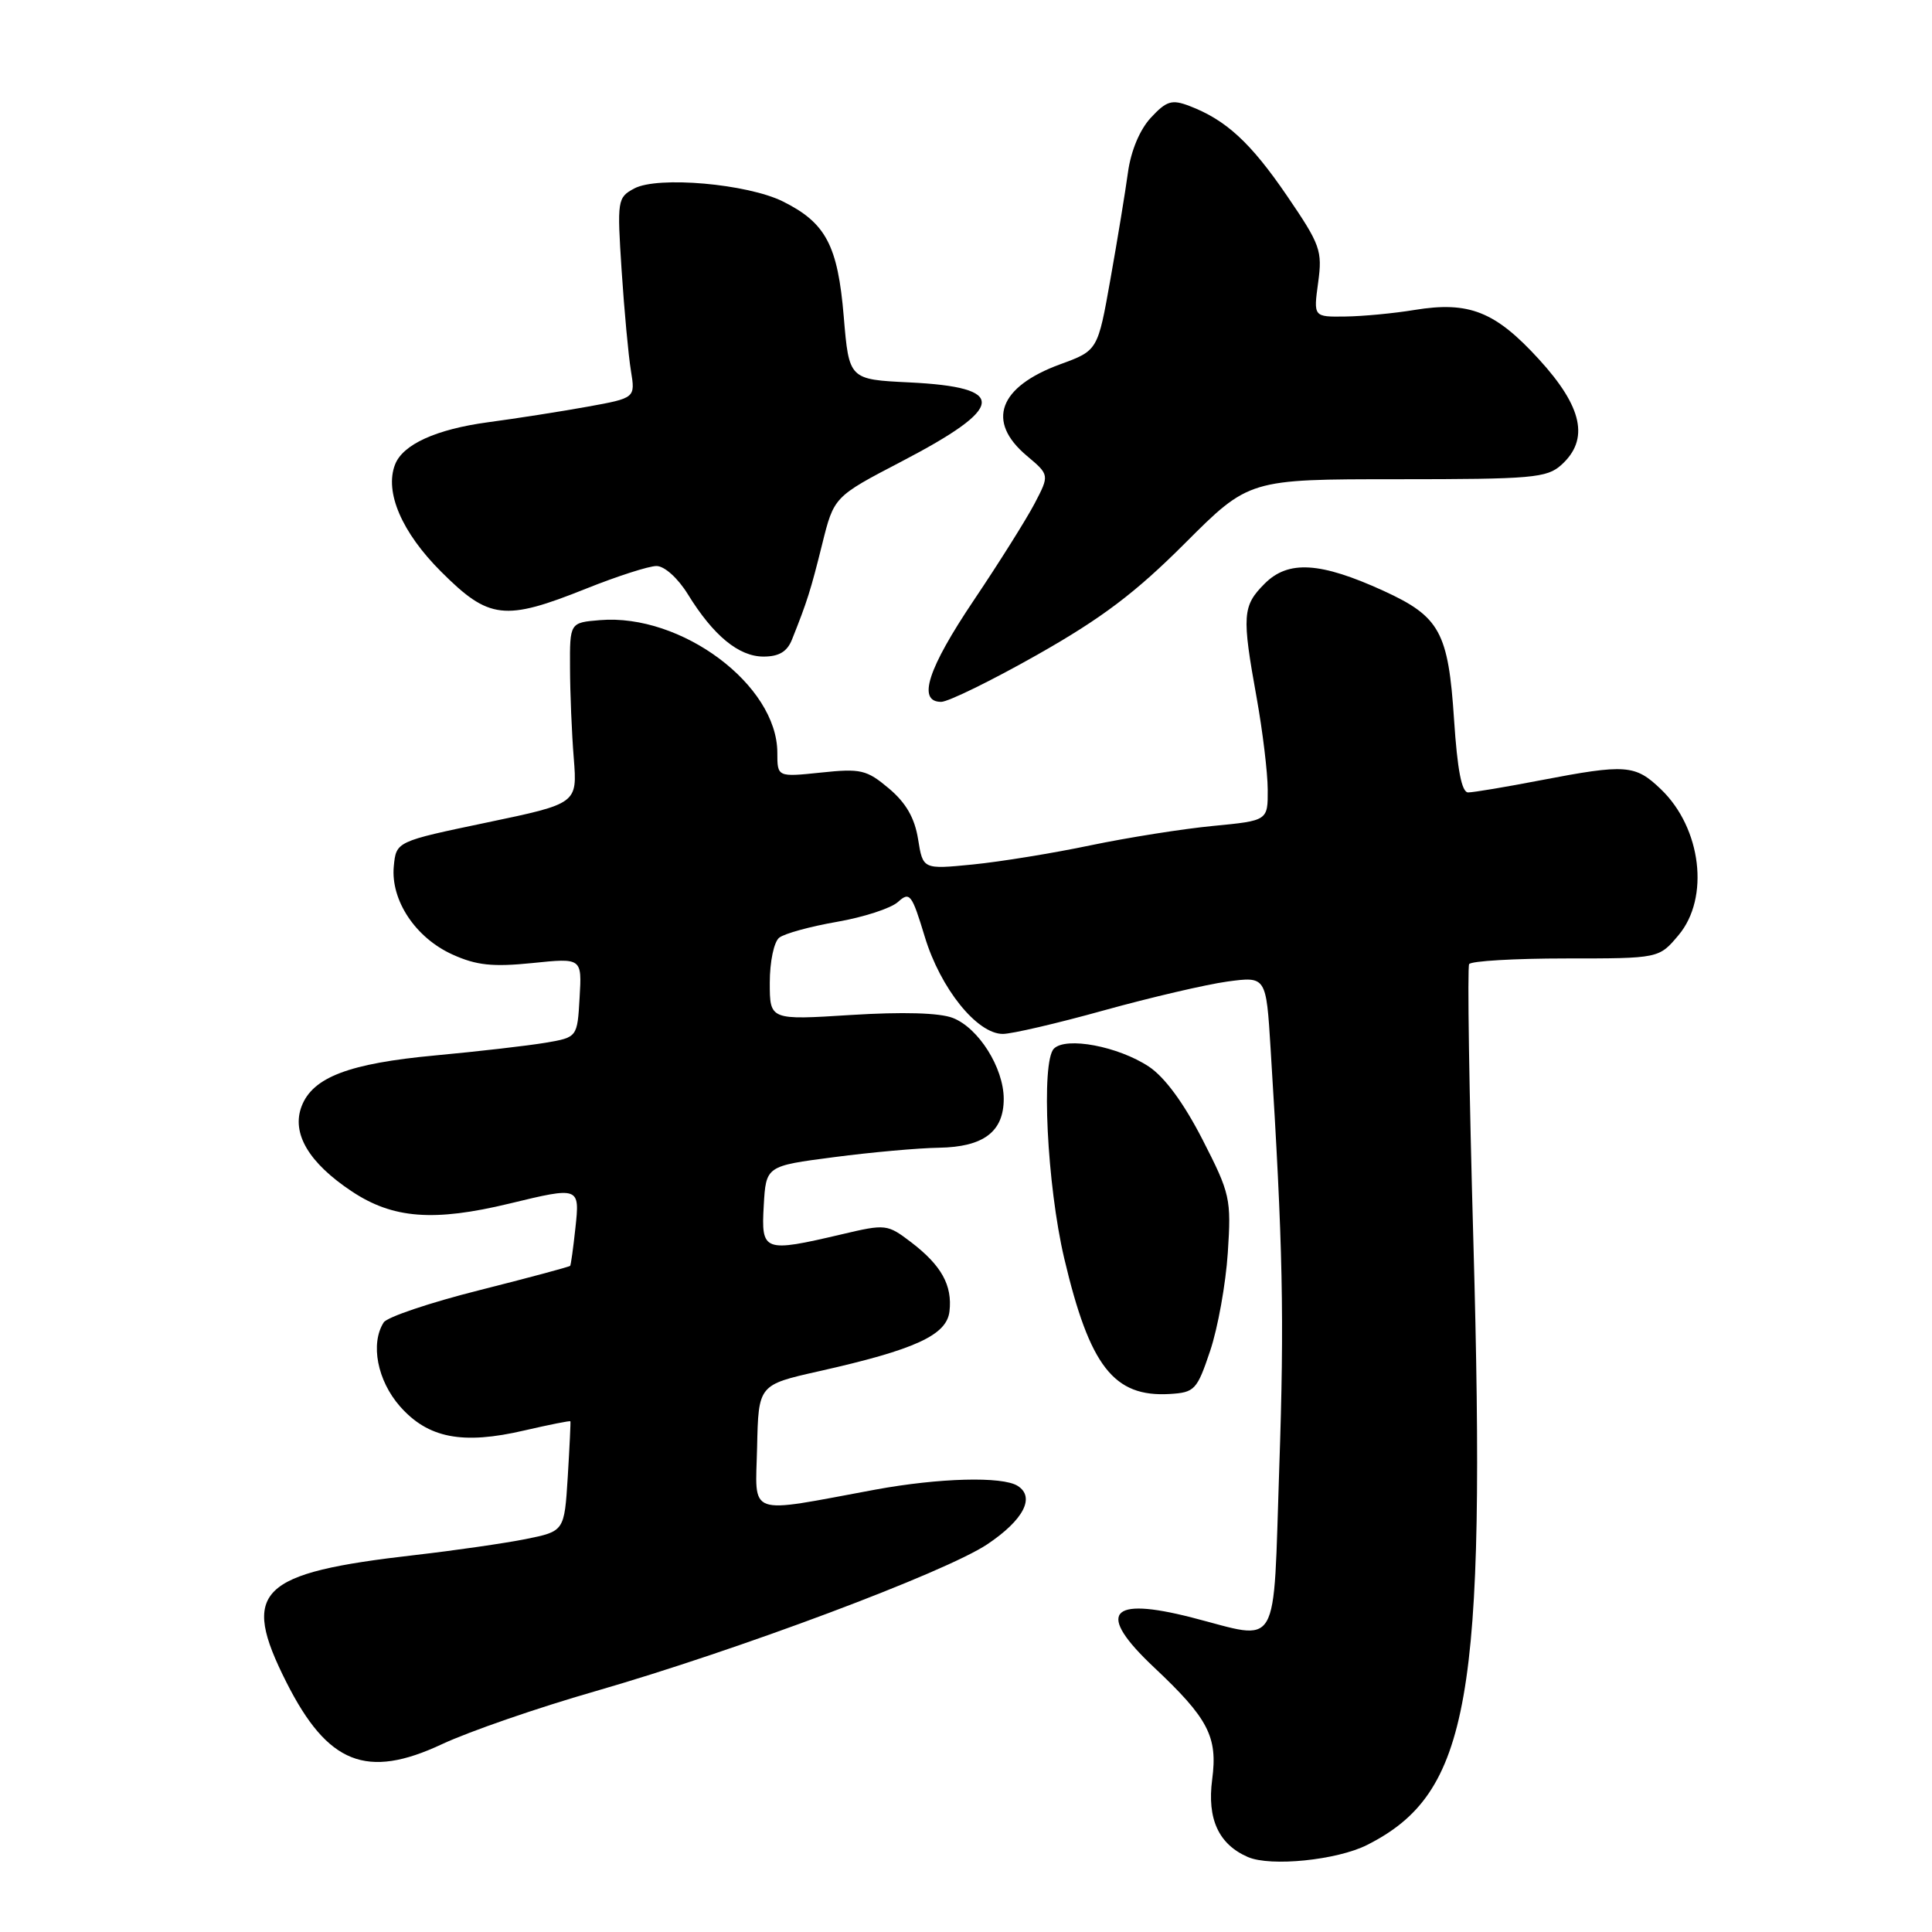 <?xml version="1.0" encoding="UTF-8" standalone="no"?>
<!DOCTYPE svg PUBLIC "-//W3C//DTD SVG 1.1//EN" "http://www.w3.org/Graphics/SVG/1.1/DTD/svg11.dtd" >
<svg xmlns="http://www.w3.org/2000/svg" xmlns:xlink="http://www.w3.org/1999/xlink" version="1.1" viewBox="0 0 256 256">
 <g >
 <path fill="currentColor"
d=" M 181.14 244.47 C 194.75 237.60 196.93 225.20 195.23 164.50 C 194.67 144.70 194.42 128.16 194.67 127.75 C 194.92 127.34 200.68 127.00 207.47 127.00 C 219.82 127.00 219.82 127.00 222.41 123.92 C 226.57 118.98 225.45 109.72 220.07 104.57 C 216.67 101.31 215.45 101.22 204.14 103.39 C 199.54 104.28 195.22 105.00 194.54 105.00 C 193.68 105.00 193.11 102.02 192.67 95.35 C 191.91 83.76 190.79 81.71 183.35 78.30 C 174.95 74.46 170.71 74.20 167.58 77.33 C 164.62 80.29 164.54 81.54 166.52 92.50 C 167.31 96.90 167.97 102.35 167.98 104.62 C 168.00 108.74 168.00 108.74 160.75 109.44 C 156.76 109.82 149.45 110.98 144.50 112.01 C 139.55 113.05 132.53 114.19 128.89 114.55 C 122.29 115.20 122.29 115.20 121.65 111.19 C 121.20 108.38 120.05 106.38 117.78 104.47 C 114.84 102.00 114.06 101.81 108.78 102.37 C 103.00 102.97 103.00 102.97 103.00 99.73 C 102.99 90.77 90.29 81.28 79.50 82.17 C 75.50 82.50 75.50 82.50 75.53 88.50 C 75.54 91.80 75.76 97.19 76.03 100.49 C 76.50 106.48 76.50 106.48 64.50 108.99 C 52.50 111.50 52.50 111.50 52.18 114.78 C 51.75 119.29 55.06 124.27 59.96 126.48 C 63.14 127.92 65.29 128.14 70.53 127.61 C 77.11 126.93 77.11 126.93 76.80 132.19 C 76.50 137.45 76.50 137.45 72.28 138.17 C 69.96 138.56 63.39 139.32 57.67 139.85 C 46.24 140.91 41.43 142.74 39.96 146.60 C 38.60 150.18 40.92 154.09 46.64 157.88 C 52.07 161.48 57.48 161.90 67.50 159.48 C 76.80 157.23 76.84 157.24 76.24 162.75 C 75.96 165.36 75.65 167.60 75.55 167.73 C 75.45 167.86 70.04 169.31 63.51 170.96 C 56.99 172.60 51.28 174.52 50.84 175.23 C 49.05 178.04 50.00 182.93 52.99 186.34 C 56.71 190.57 61.28 191.46 69.49 189.54 C 72.79 188.78 75.53 188.23 75.58 188.33 C 75.63 188.42 75.47 191.74 75.23 195.70 C 74.78 202.90 74.78 202.90 69.64 203.94 C 66.81 204.50 60.23 205.45 55.00 206.05 C 34.18 208.43 31.82 210.76 37.96 222.93 C 43.42 233.74 48.58 235.79 58.57 231.11 C 62.16 229.43 71.27 226.28 78.80 224.12 C 97.75 218.66 125.23 208.36 130.83 204.62 C 135.63 201.40 137.20 198.38 134.85 196.89 C 132.83 195.60 124.44 195.83 116.00 197.38 C 98.69 200.58 100.11 201.09 100.32 191.75 C 100.50 183.50 100.50 183.50 108.50 181.70 C 121.25 178.84 125.44 176.92 125.81 173.77 C 126.21 170.31 124.75 167.68 120.74 164.61 C 117.57 162.20 117.38 162.17 111.50 163.56 C 101.18 165.98 100.85 165.86 101.20 159.75 C 101.50 154.50 101.50 154.50 110.50 153.33 C 115.45 152.68 121.71 152.12 124.42 152.08 C 130.33 151.98 133.00 149.96 133.00 145.60 C 132.99 141.49 129.67 136.21 126.25 134.88 C 124.49 134.20 119.62 134.06 112.75 134.49 C 102.00 135.17 102.00 135.17 102.00 130.21 C 102.00 127.44 102.55 124.80 103.25 124.25 C 103.94 123.70 107.38 122.76 110.89 122.15 C 114.41 121.54 118.05 120.36 118.98 119.52 C 120.55 118.10 120.82 118.46 122.54 124.13 C 124.61 130.97 129.46 137.00 132.88 137.00 C 134.07 137.00 140.09 135.60 146.27 133.88 C 152.44 132.17 159.81 130.45 162.63 130.06 C 167.77 129.37 167.77 129.37 168.36 138.93 C 170.00 165.14 170.19 174.57 169.51 194.43 C 168.67 219.23 169.75 217.36 157.93 214.33 C 146.93 211.51 145.24 213.71 152.89 220.91 C 160.12 227.71 161.37 230.12 160.62 235.79 C 159.93 241.03 161.48 244.39 165.36 246.07 C 168.38 247.37 177.15 246.48 181.14 244.47 Z  M 160.35 179.00 C 161.37 175.97 162.42 170.12 162.69 166.00 C 163.16 158.83 163.01 158.17 159.34 151.00 C 156.86 146.17 154.34 142.73 152.23 141.33 C 148.16 138.64 141.26 137.34 139.65 138.95 C 137.93 140.68 138.73 157.04 141.02 166.76 C 144.39 181.04 147.58 185.15 155.00 184.71 C 158.30 184.51 158.61 184.18 160.35 179.00 Z  M 137.46 86.75 C 145.99 81.92 150.44 78.56 157.00 72.00 C 165.50 63.50 165.50 63.50 185.14 63.50 C 203.05 63.50 204.97 63.33 206.89 61.60 C 210.62 58.23 209.71 53.94 203.92 47.61 C 198.12 41.26 194.65 39.89 187.43 41.07 C 184.72 41.52 180.60 41.91 178.27 41.94 C 174.04 42.00 174.04 42.00 174.66 37.45 C 175.24 33.21 174.96 32.43 170.53 25.94 C 165.71 18.88 162.44 15.88 157.58 14.03 C 155.27 13.15 154.56 13.37 152.49 15.60 C 151.02 17.19 149.85 19.99 149.46 22.85 C 149.11 25.41 148.07 31.76 147.14 36.98 C 145.46 46.45 145.46 46.45 140.48 48.27 C 132.33 51.26 130.65 55.84 136.04 60.38 C 139.07 62.93 139.07 62.93 137.09 66.72 C 136.00 68.80 132.39 74.55 129.06 79.50 C 122.92 88.63 121.51 93.00 124.71 93.00 C 125.64 93.00 131.38 90.19 137.46 86.75 Z  M 104.94 84.75 C 106.97 79.67 107.42 78.22 108.93 72.16 C 110.50 65.82 110.50 65.82 119.44 61.16 C 133.33 53.92 133.58 51.31 120.48 50.67 C 112.50 50.28 112.50 50.28 111.80 41.94 C 111.01 32.51 109.43 29.53 103.75 26.70 C 99.03 24.35 87.16 23.31 84.05 24.97 C 81.81 26.17 81.76 26.50 82.37 35.85 C 82.72 41.16 83.27 47.13 83.60 49.12 C 84.19 52.74 84.19 52.74 77.84 53.89 C 74.35 54.52 68.43 55.45 64.67 55.95 C 57.79 56.88 53.36 58.89 52.34 61.57 C 50.94 65.20 53.24 70.55 58.44 75.74 C 64.79 82.09 66.84 82.33 77.66 78.00 C 81.78 76.35 85.98 75.00 86.99 75.00 C 88.05 75.00 89.83 76.61 91.15 78.75 C 94.52 84.22 97.89 87.00 101.17 87.00 C 103.22 87.00 104.30 86.35 104.94 84.75 Z "/>
</g>
</svg>